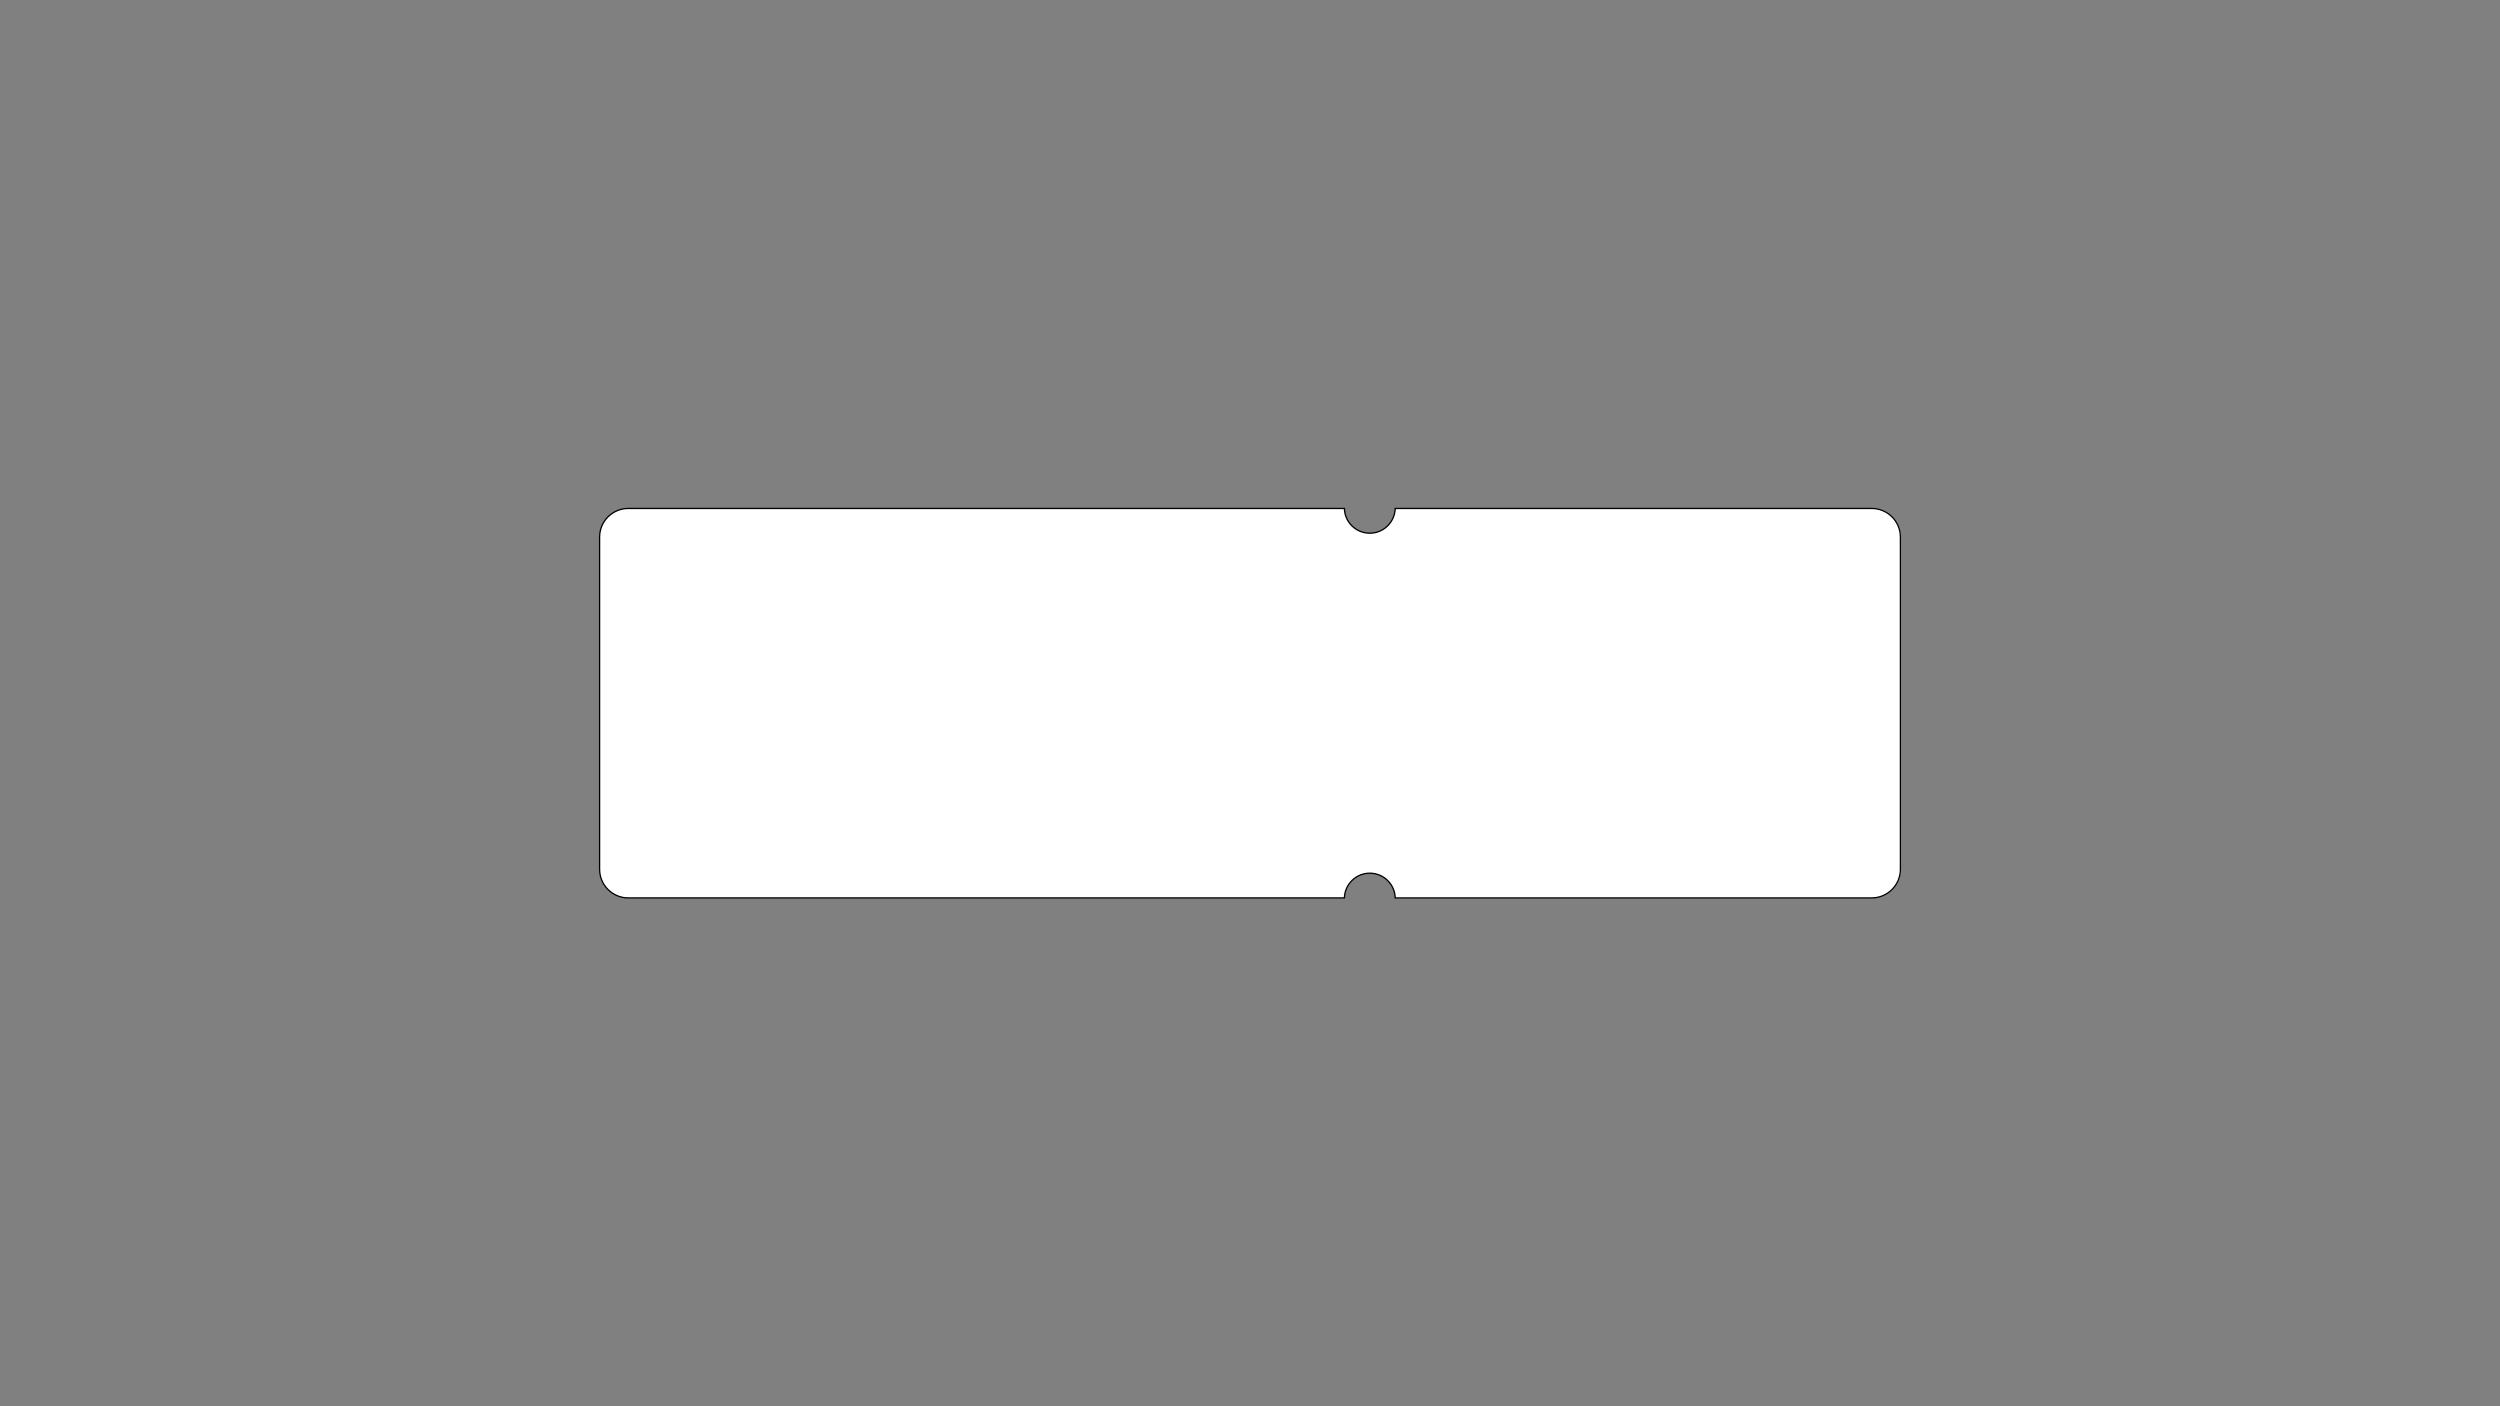 <?xml version="1.0" encoding="utf-8"?>
<!-- Generator: Adobe Illustrator 22.1.0, SVG Export Plug-In . SVG Version: 6.00 Build 0)  -->
<svg version="1.1" id="Livello_1" xmlns="http://www.w3.org/2000/svg" xmlns:xlink="http://www.w3.org/1999/xlink" x="0px" y="0px"
	 viewBox="0 0 1920 1080" style="enable-background:new 0 0 1920 1080;" xml:space="preserve">
<rect x="0" y="0" width="1920" height="1080" fill="#808080" stroke="none"/>
<style type="text/css">
	.st0{fill:#FFFFFF;}
</style>
<g>
	<path class="st0" d="M1071.5,689.5c-0.3-10.5-8.9-19-19.5-19s-19.2,8.5-19.5,19H482.5c-12.1,0-22-9.9-22-22V412.5
		c0-12.1,9.9-22,22-22h550.1c0.3,10.5,8.9,19,19.5,19s19.2-8.5,19.5-19h366.1c12.1,0,22,9.9,22,22v255.1c0,12.1-9.9,22-22,22H1071.5
		z"/>
	<path d="M1437.5,391c11.8,0,21.5,9.6,21.5,21.5v255.1c0,11.8-9.6,21.5-21.5,21.5H1072c-0.5-10.6-9.3-19-20-19s-19.4,8.4-20,19
		H482.5c-11.8,0-21.5-9.6-21.5-21.5V412.5c0-11.8,9.6-21.5,21.5-21.5H1032c0.5,10.6,9.3,19,20,19s19.4-8.4,20-19H1437.5 M1437.5,390
		H1071c0,10.5-8.5,19-19,19s-19-8.5-19-19H482.5c-12.4,0-22.5,10.1-22.5,22.5v255.1c0,12.4,10.1,22.5,22.5,22.5H1033
		c0-10.5,8.5-19,19-19s19,8.5,19,19h366.5c12.4,0,22.5-10.1,22.5-22.5V412.5C1460,400.1,1449.9,390,1437.5,390L1437.5,390z"/>
</g>
</svg>
